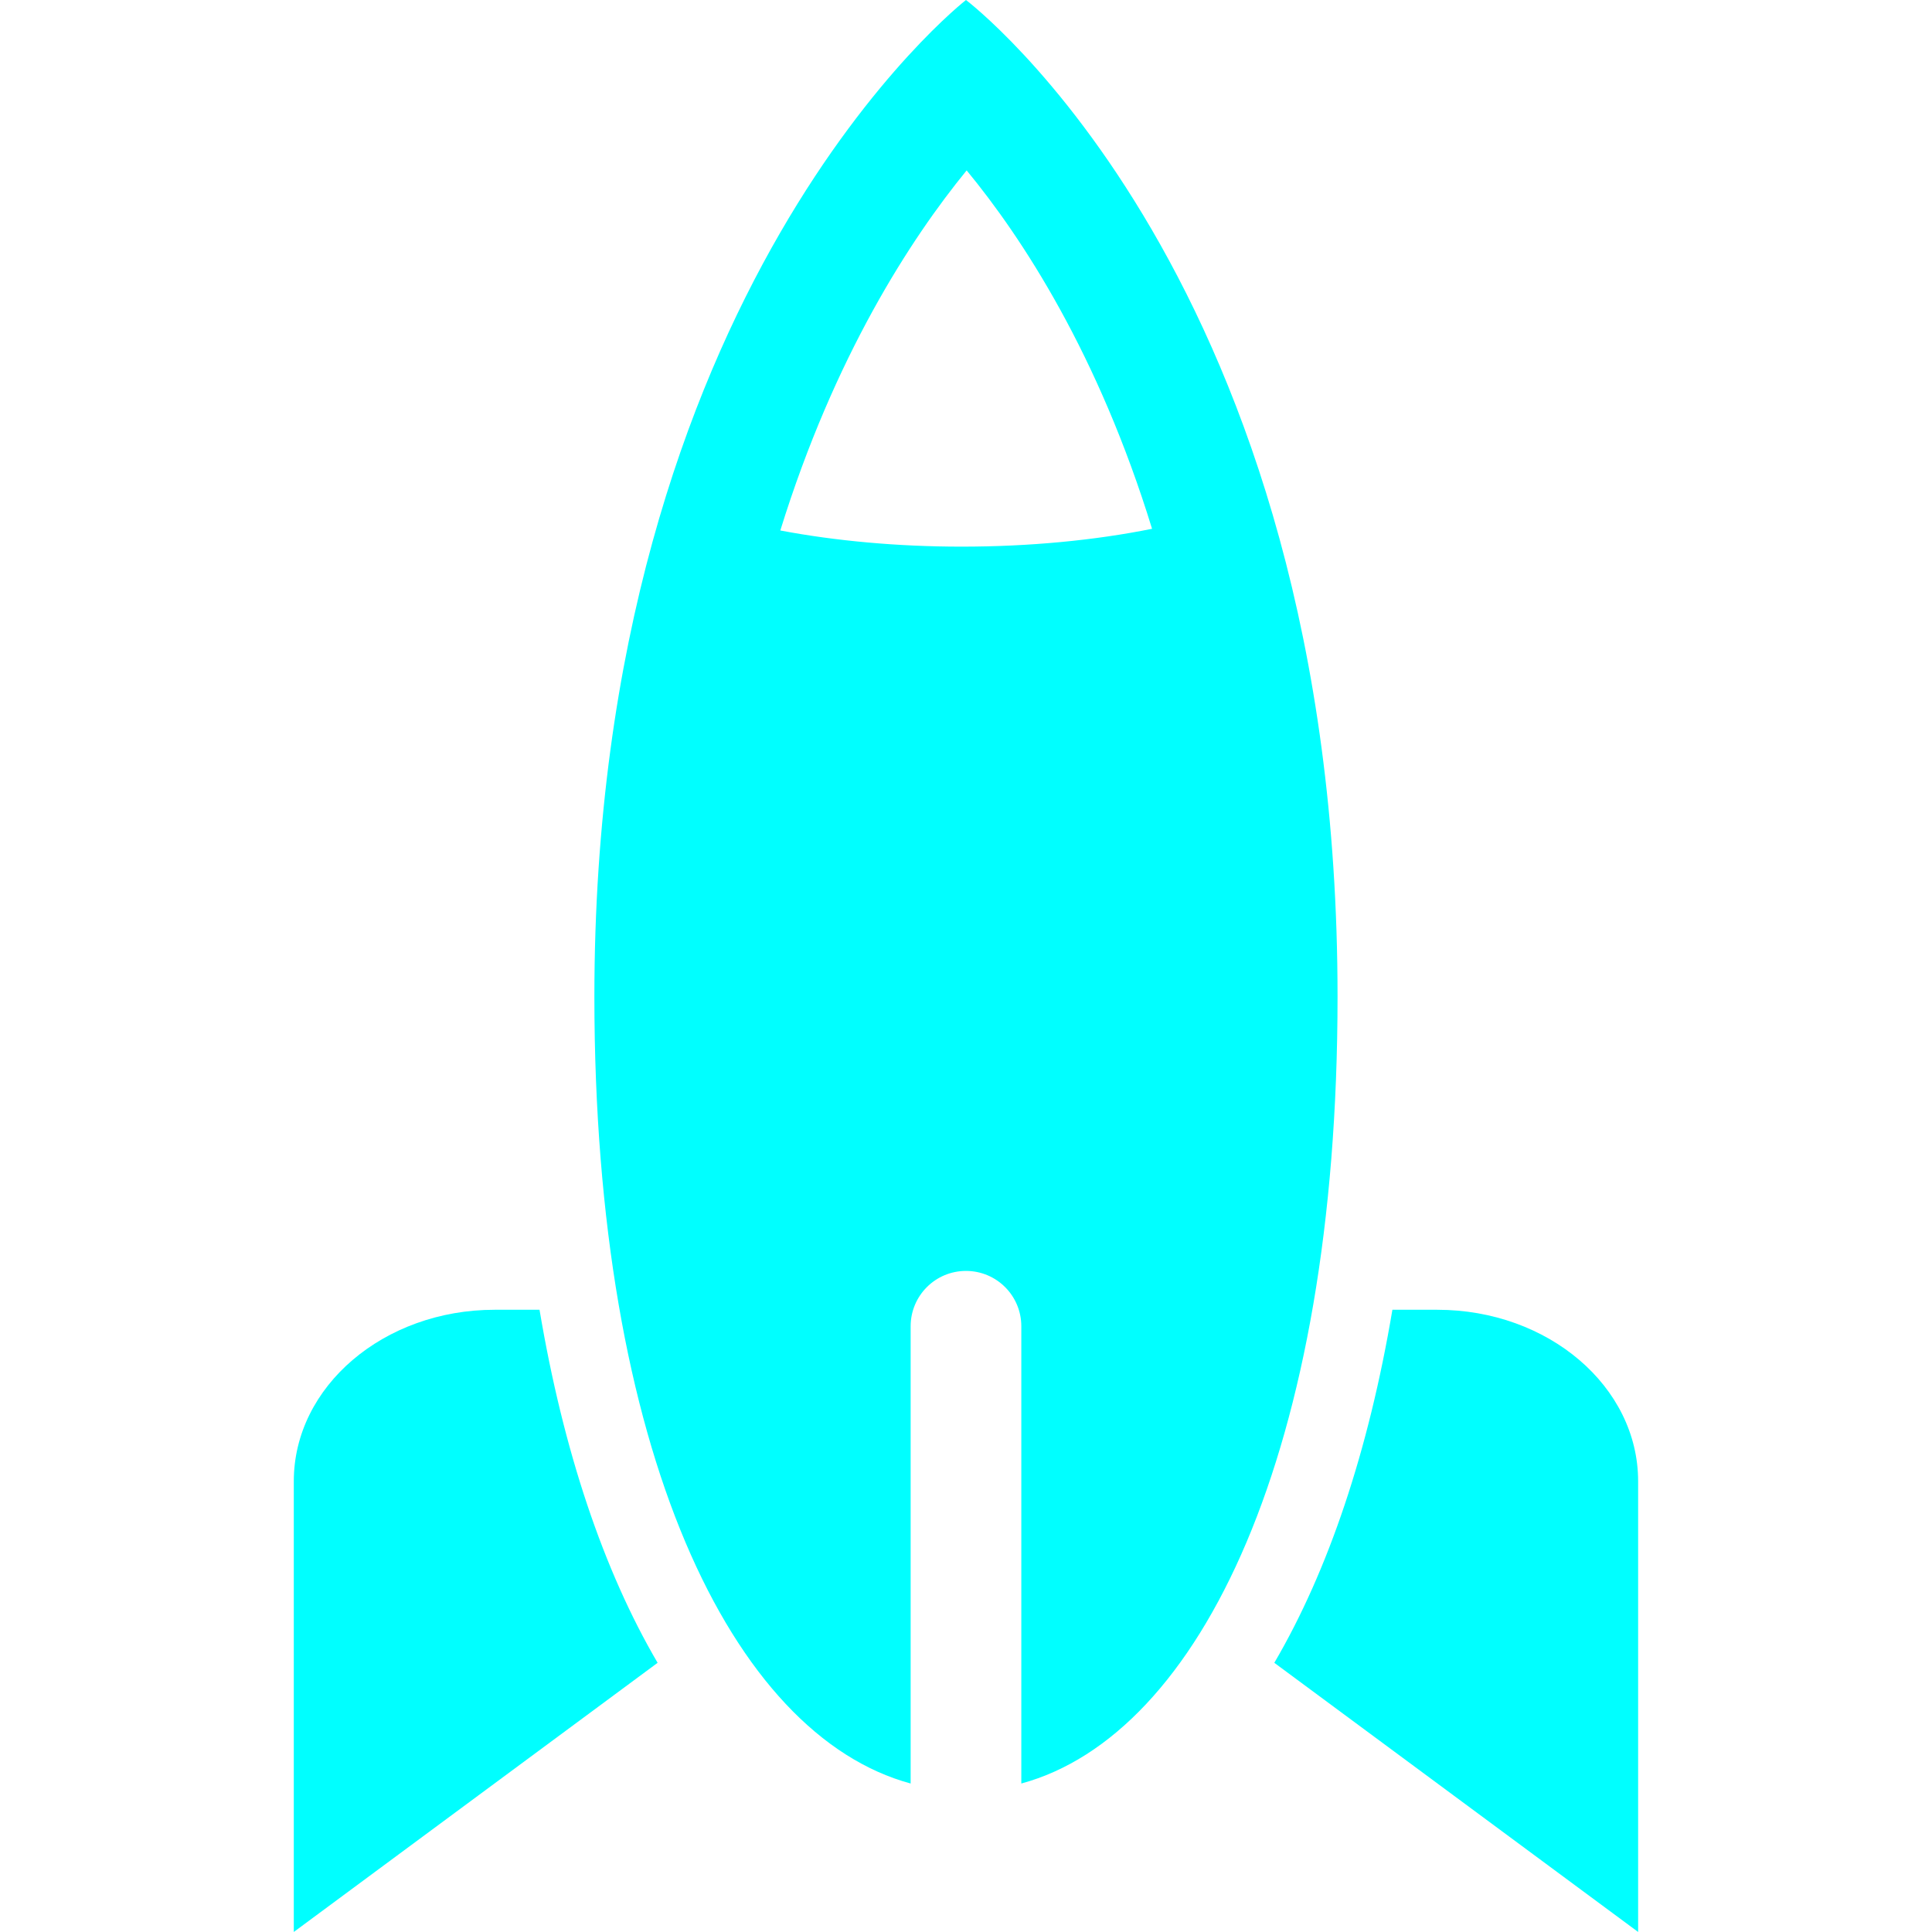 <?xml version="1.0" encoding="iso-8859-1"?>
<svg version="1.1" id="Capa_1" xmlns="http://www.w3.org/2000/svg" xmlns:xlink="http://www.w3.org/1999/xlink" x="0px" y="0px" fill="#00ffff"
	 width="52.371px" height="52.37px" transform="scale(1,1.000)" viewBox="0 0 52.371 52.37" style="enable-background:new 0 0 52.371 52.37;"
	 xml:space="preserve">
<g>
	<g>
		<g>
			<path d="M26.185,0c0,0-10.073,7.816-10.073,27.016c0,12.314,3.724,20.015,8.573,21.33V35.951c0-0.828,0.671-1.5,1.5-1.5
				c0.829,0,1.5,0.672,1.5,1.5v12.395c4.849-1.315,8.572-9.016,8.572-21.33C36.257,7.594,26.185,0,26.185,0z M26.066,14.818
				c-1.729,0-3.418-0.155-4.914-0.438c1.465-4.721,3.531-7.901,5.051-9.761c1.516,1.837,3.571,4.989,5.026,9.715
				C29.677,14.648,27.896,14.818,26.066,14.818z"/>
			<path d="M13.408,35.504c-3.007,0-5.444,2.081-5.444,4.648V52.37l9.862-7.296c-1.463-2.496-2.556-5.737-3.201-9.57H13.408z"/>
			<path d="M38.96,35.504h-1.216c-0.646,3.833-1.738,7.074-3.201,9.57l9.862,7.296V40.152C44.405,37.585,41.968,35.504,38.96,35.504
				z"/>
		</g>
	</g>
</g>
<g>
</g>
<g>
</g>
<g>
</g>
<g>
</g>
<g>
</g>
<g>
</g>
<g>
</g>
<g>
</g>
<g>
</g>
<g>
</g>
<g>
</g>
<g>
</g>
<g>
</g>
<g>
</g>
<g>
</g>
</svg>
